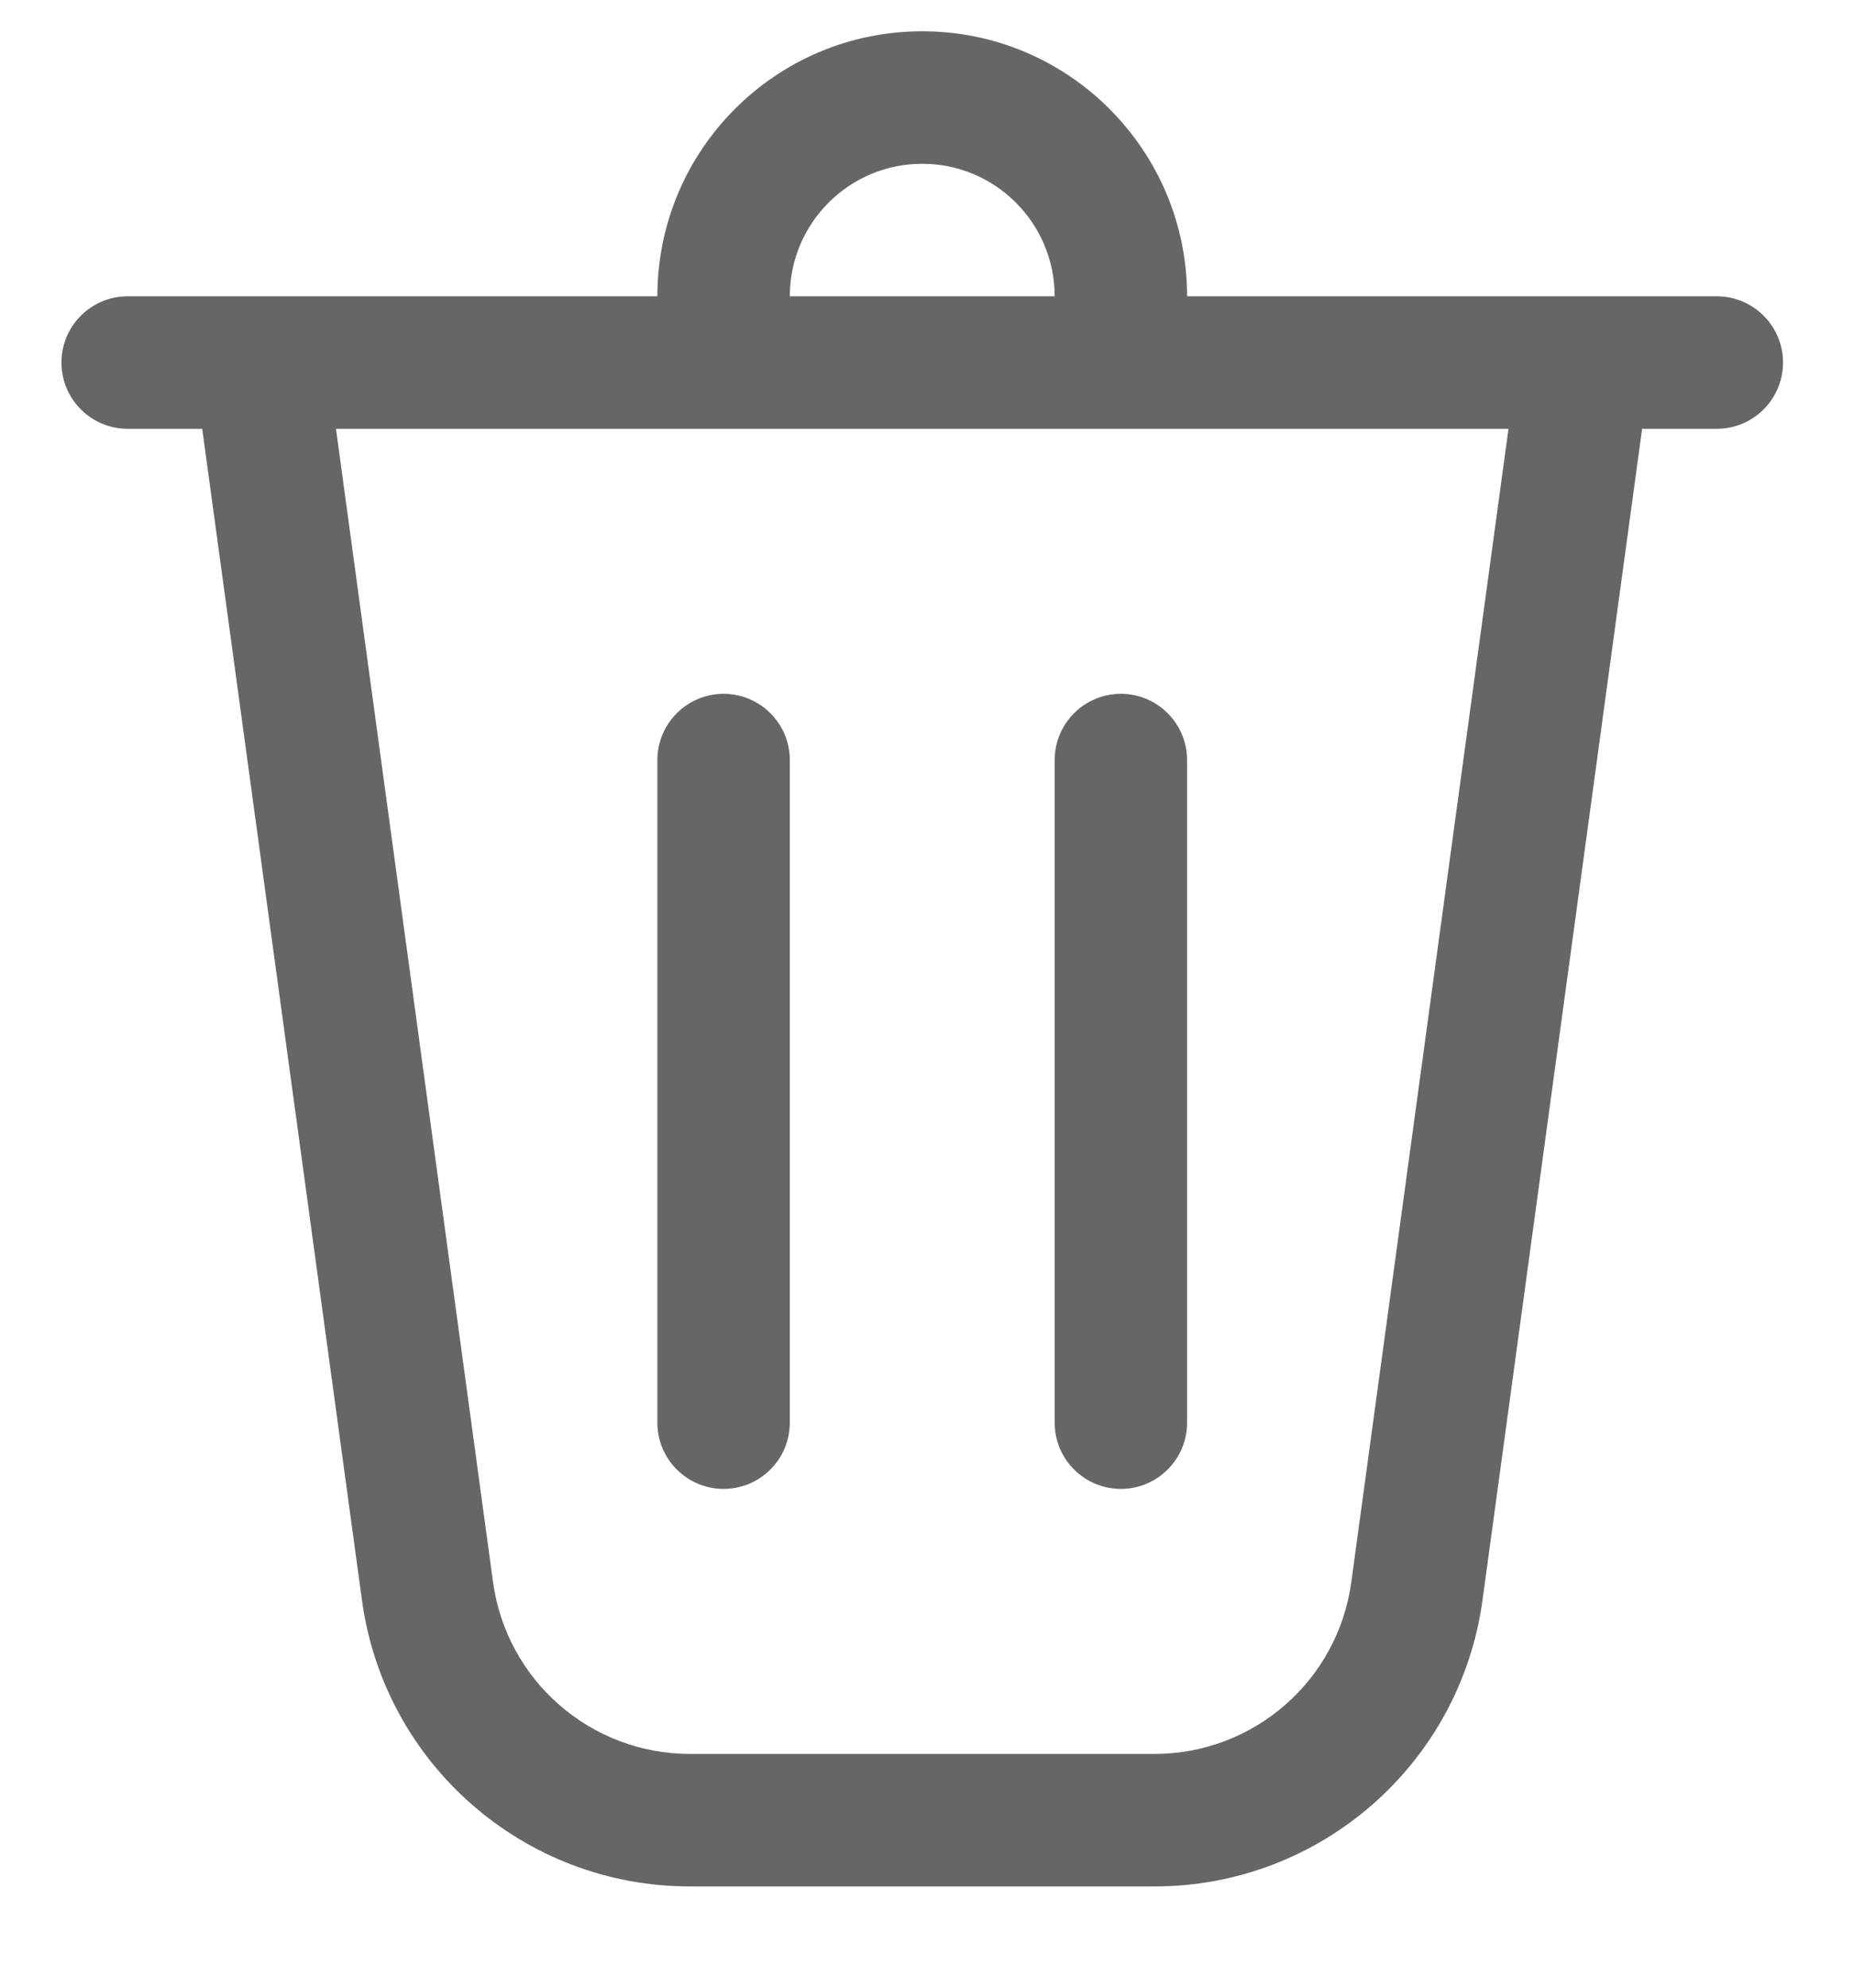 <svg width="14" height="15" viewBox="0 0 14 15" fill="none" xmlns="http://www.w3.org/2000/svg">
<path d="M5.964 2.236H7.964C7.964 1.684 7.516 1.236 6.964 1.236C6.412 1.236 5.964 1.684 5.964 2.236ZM4.964 2.236C4.964 1.132 5.859 0.236 6.964 0.236C8.068 0.236 8.964 1.132 8.964 2.236H12.964C13.24 2.236 13.464 2.46 13.464 2.736C13.464 3.012 13.24 3.236 12.964 3.236H12.4L11.195 12.074C11.026 13.313 9.968 14.236 8.718 14.236H5.21C3.959 14.236 2.901 13.313 2.733 12.074L1.527 3.236H0.964C0.688 3.236 0.464 3.012 0.464 2.736C0.464 2.46 0.688 2.236 0.964 2.236H4.964ZM5.964 5.736C5.964 5.46 5.74 5.236 5.464 5.236C5.188 5.236 4.964 5.46 4.964 5.736V10.736C4.964 11.012 5.188 11.236 5.464 11.236C5.74 11.236 5.964 11.012 5.964 10.736V5.736ZM8.464 5.236C8.74 5.236 8.964 5.46 8.964 5.736V10.736C8.964 11.012 8.74 11.236 8.464 11.236C8.188 11.236 7.964 11.012 7.964 10.736V5.736C7.964 5.46 8.188 5.236 8.464 5.236ZM3.723 11.939C3.825 12.682 4.46 13.236 5.21 13.236H8.718C9.468 13.236 10.103 12.682 10.204 11.939L11.391 3.236H2.537L3.723 11.939Z" fill="#666666"/>
</svg>
